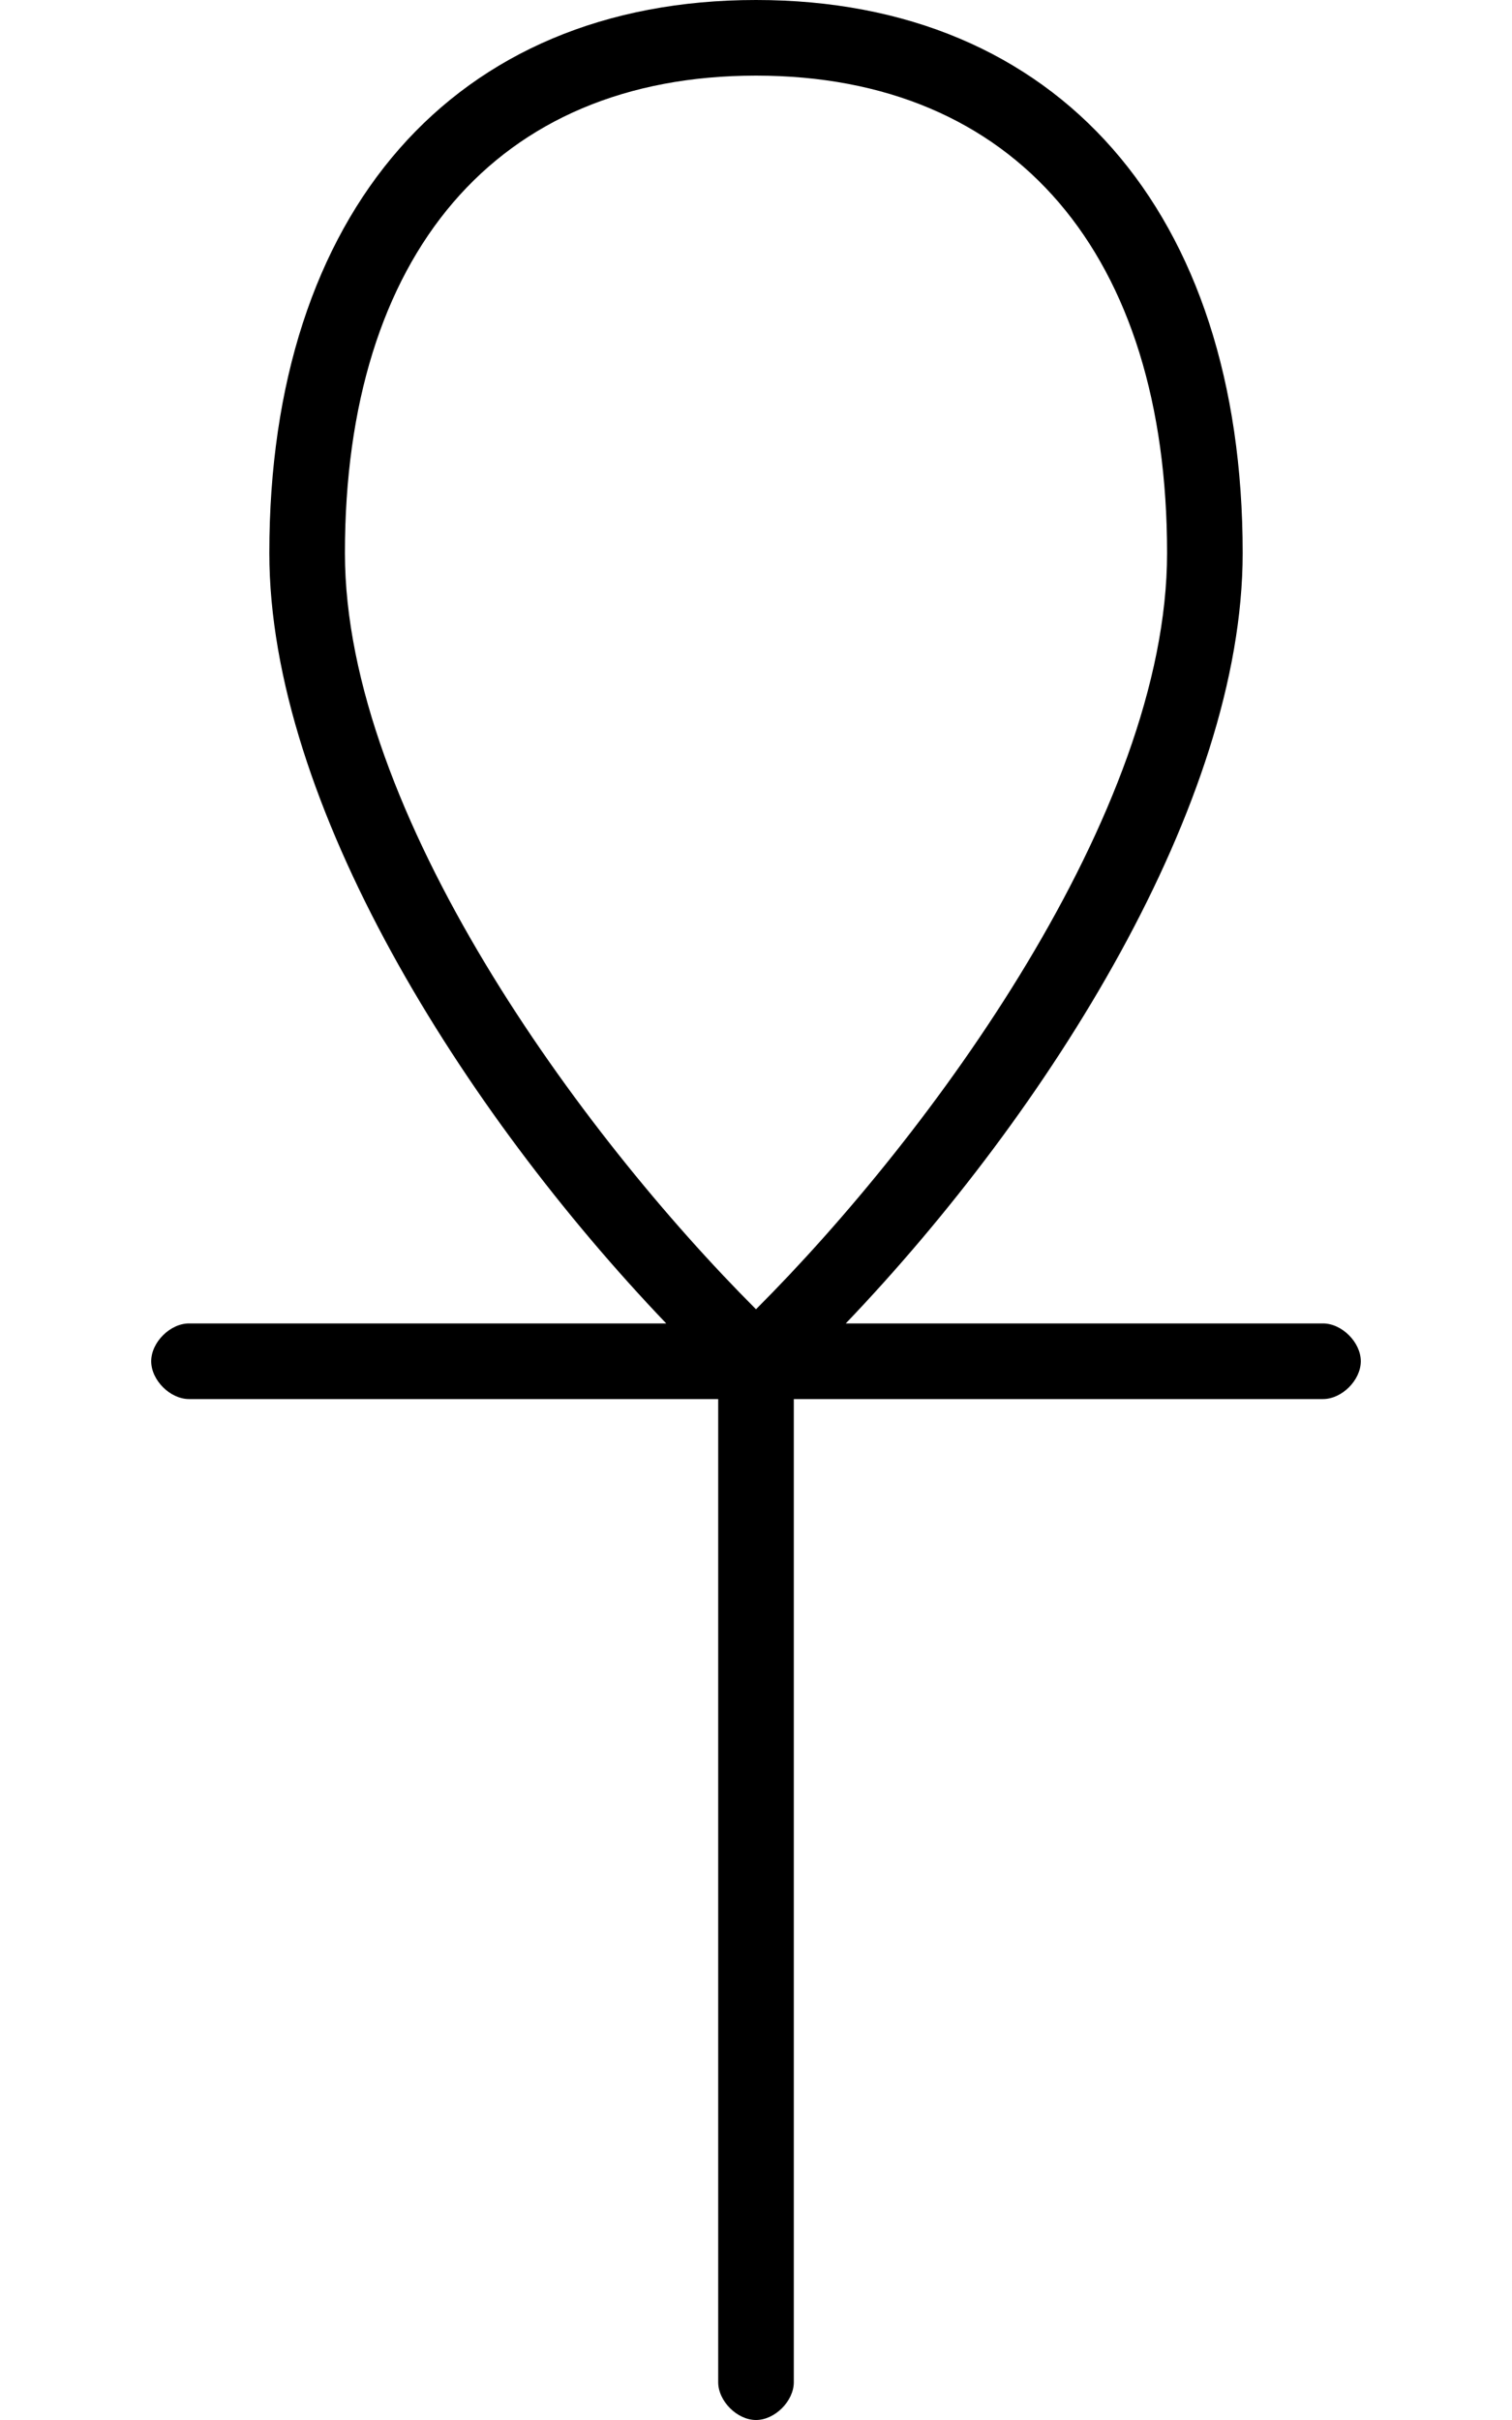 <svg xmlns="http://www.w3.org/2000/svg" viewBox="0 0 320 512"><!-- Font Awesome Pro 6.0.0-alpha1 by @fontawesome - https://fontawesome.com License - https://fontawesome.com/license (Commercial License) --><path d="M280 280H179C222 235 263 170 263 117C263 45 224 0 160 0S57 45 57 117C57 170 98 235 141 280H40C36 280 32 284 32 288S36 296 40 296H152V504C152 508 156 512 160 512S168 508 168 504V296H280C284 296 288 292 288 288S284 280 280 280ZM160 16C215 16 247 54 247 117C247 172 197 240 160 277C123 240 73 172 73 117C73 54 105 16 160 16Z"/></svg>